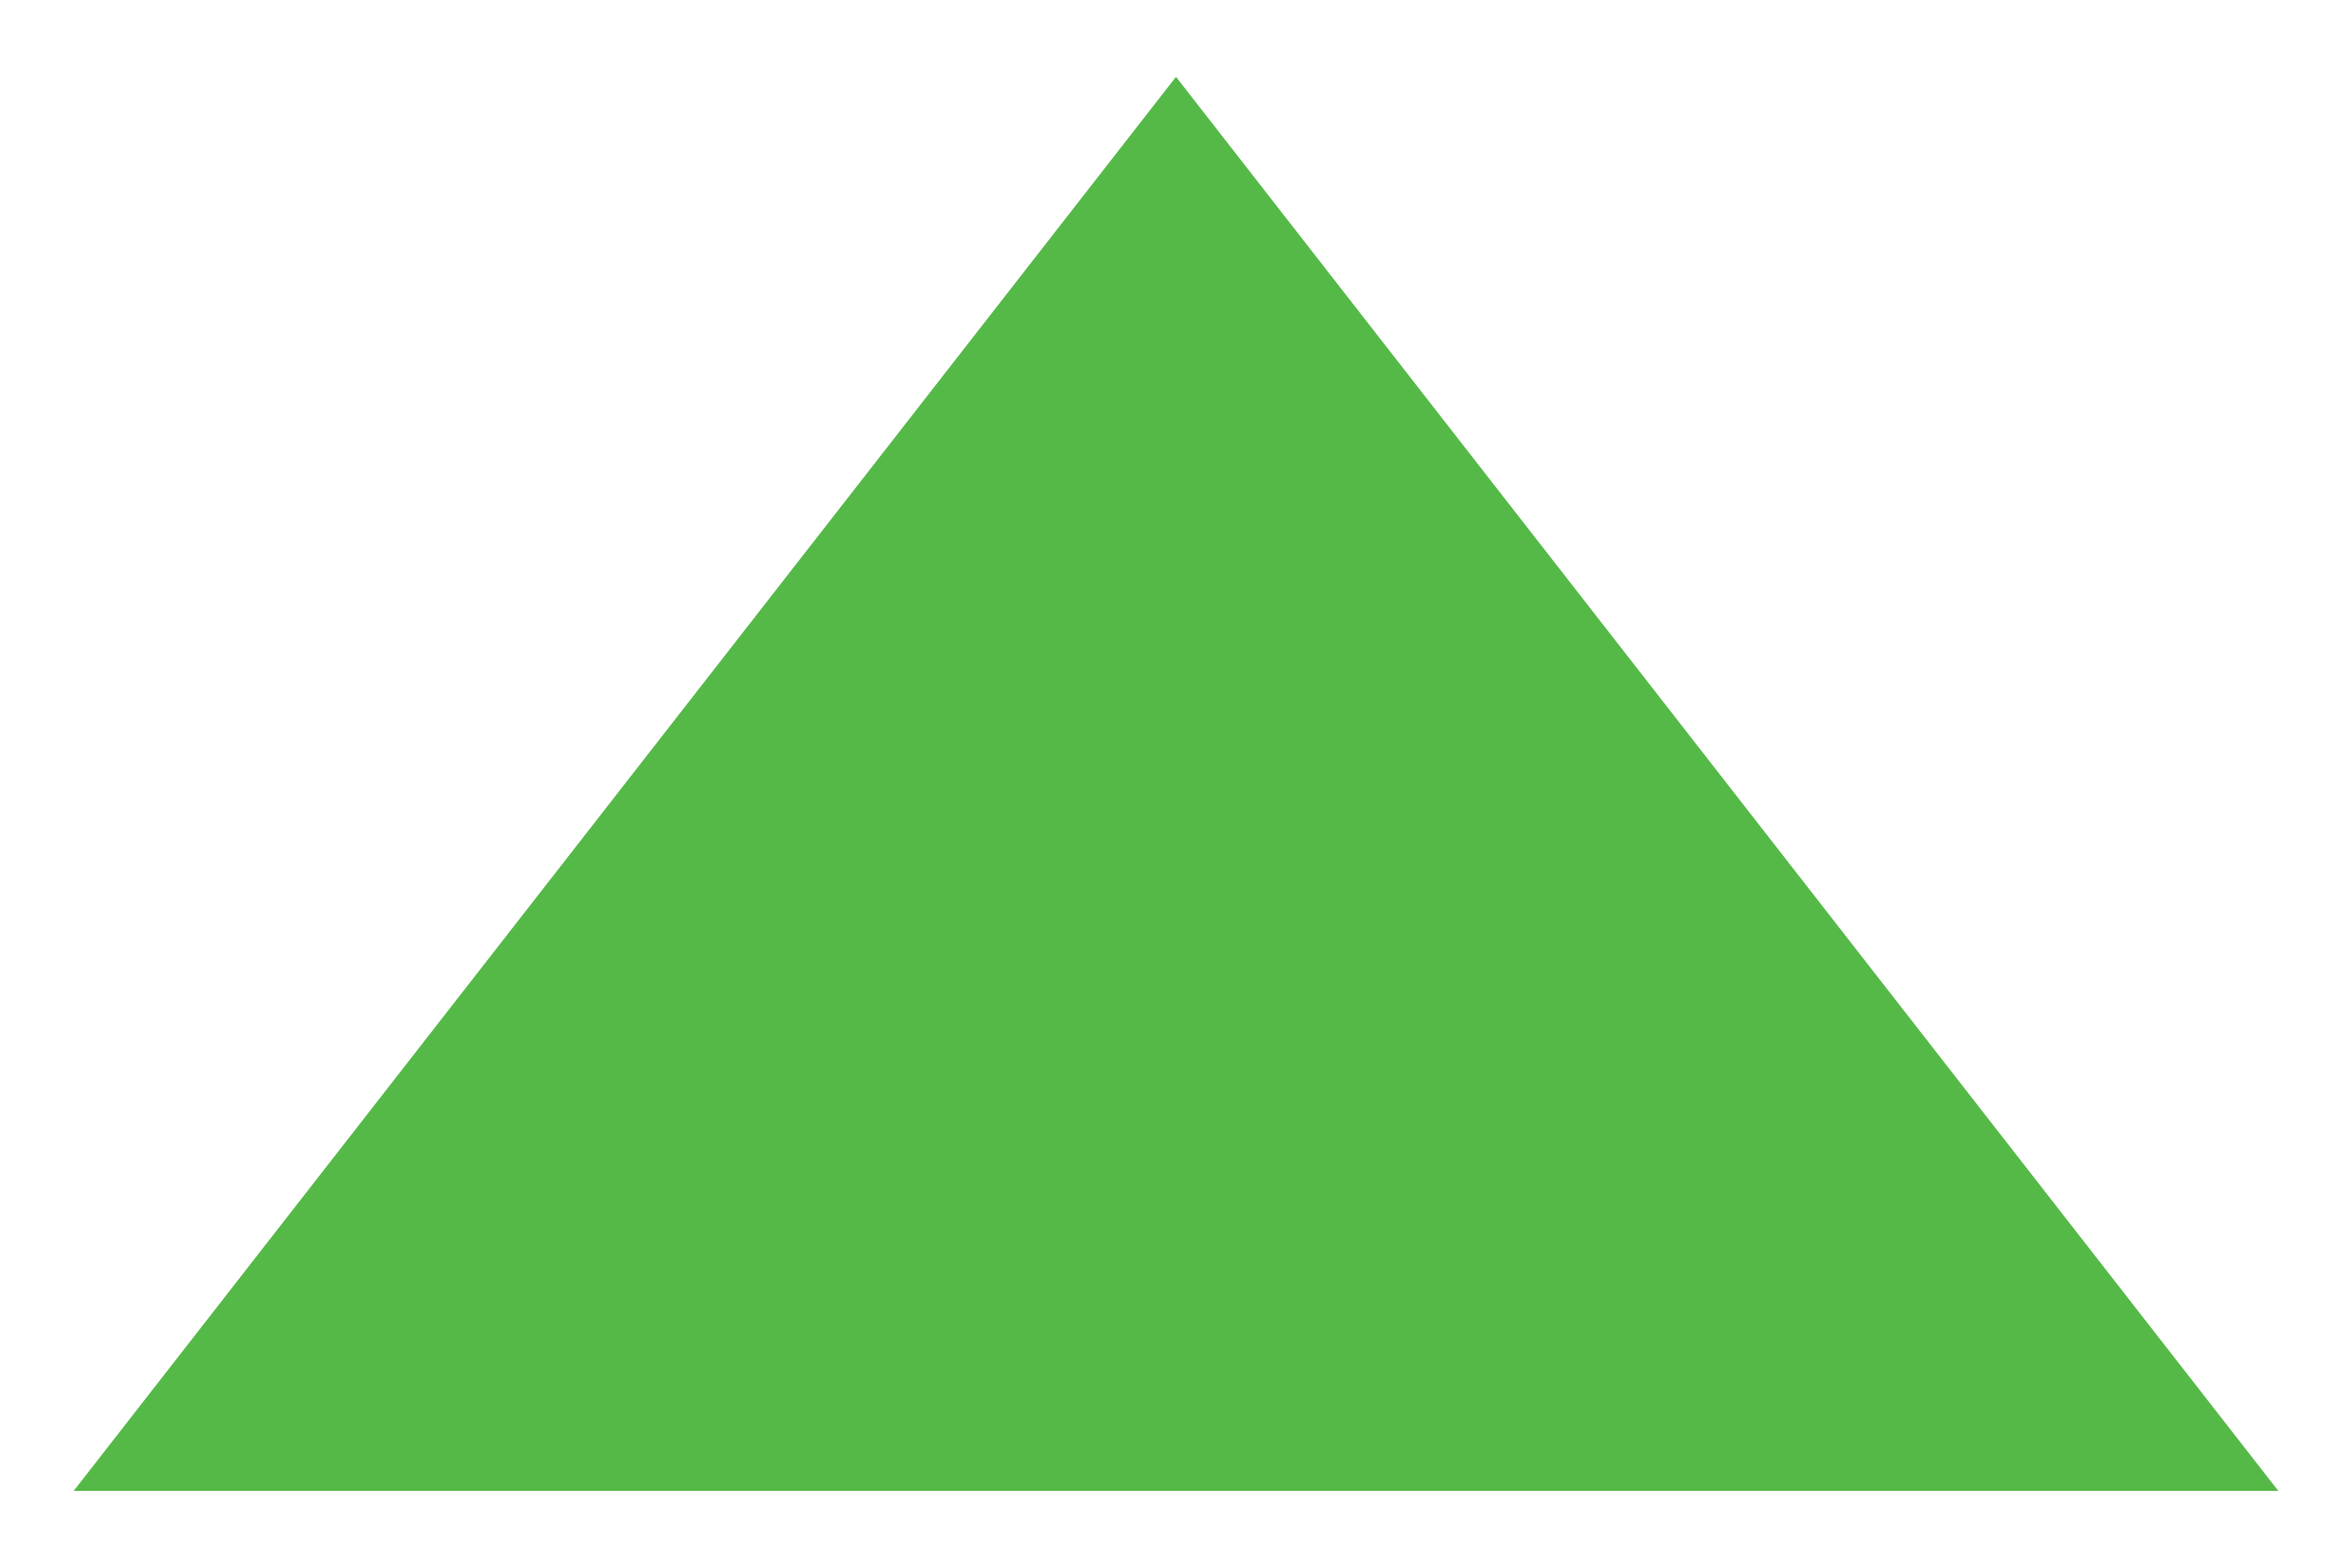 <?xml version="1.0" encoding="UTF-8"?><svg id="Layer_1" xmlns="http://www.w3.org/2000/svg" width="30" height="20" viewBox="0 0 30 20"><defs><style>.cls-1{fill:#55b948;}</style></defs><polygon class="cls-1" points="15 .98 29.06 19.02 .94 19.02 15 .98"/></svg>